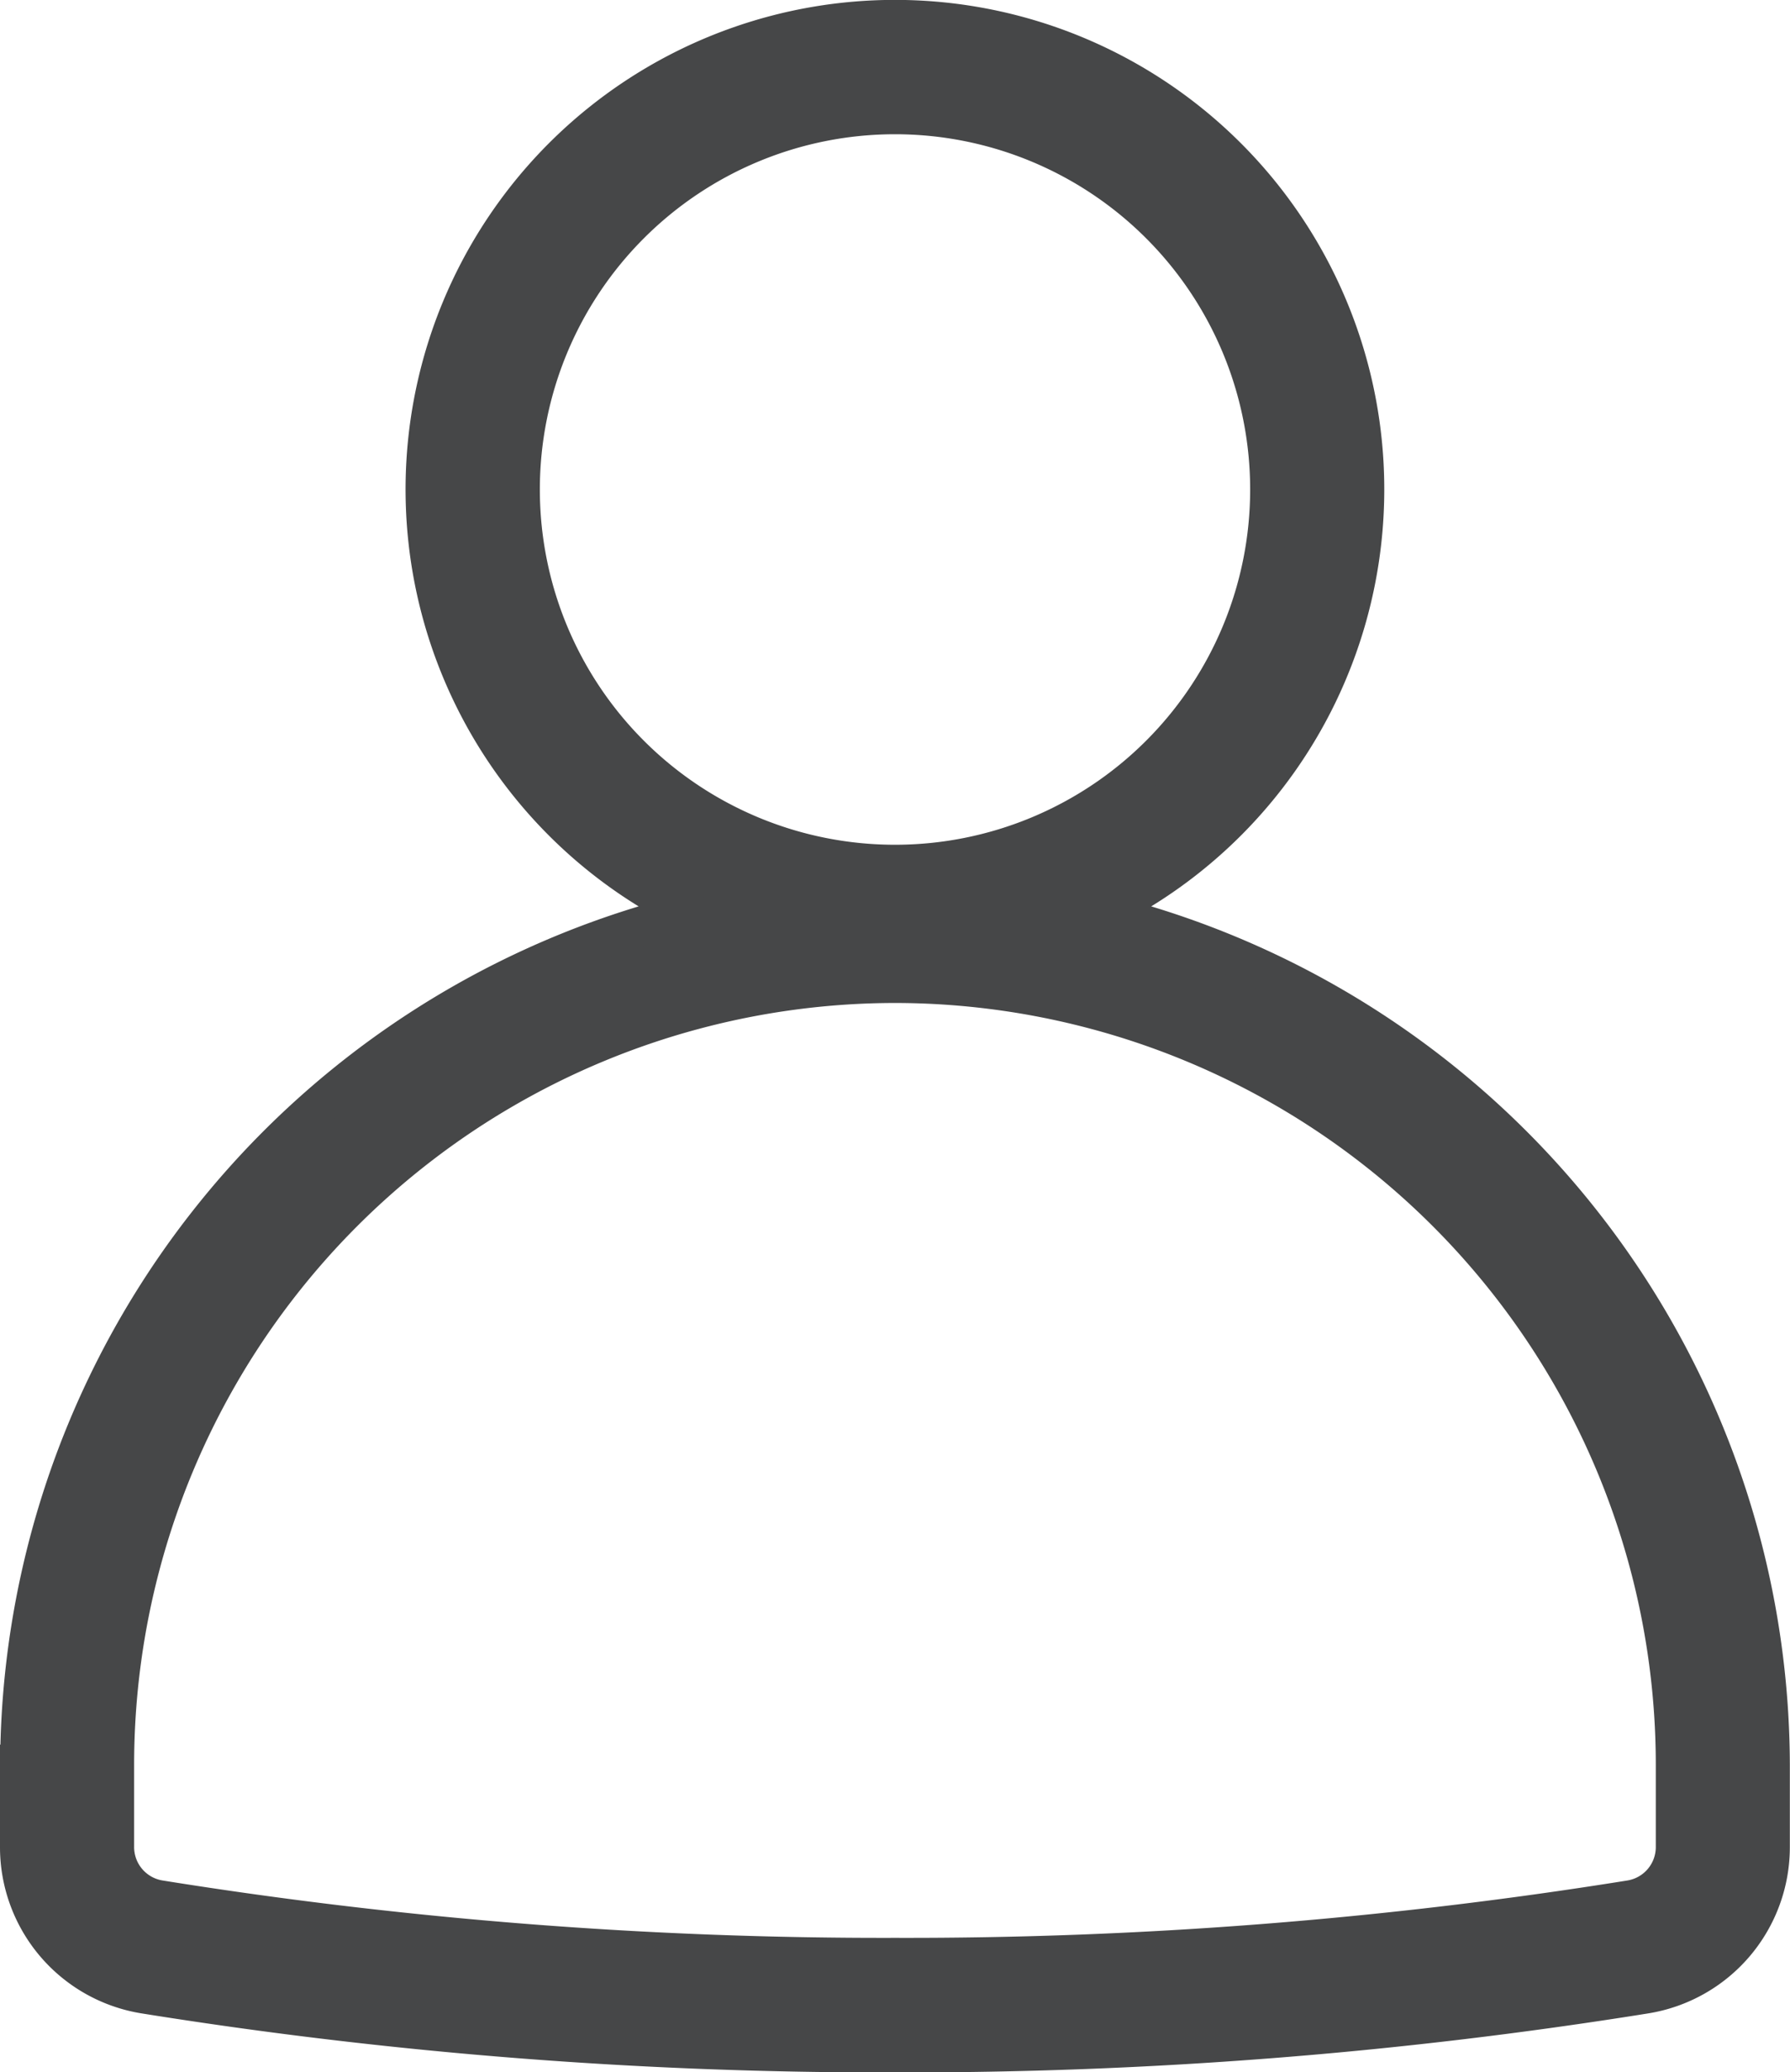 <svg xmlns="http://www.w3.org/2000/svg" width="23.008" height="26.625" viewBox="0 0 23.008 26.625"><path d="M19.983,14.885a10.04,10.04,0,0,1,10.029,10.03v1.057a.685.685,0,0,1-.583.687,58.678,58.678,0,0,1-9.446.739,58.674,58.674,0,0,1-9.446-.739.685.685,0,0,1-.584-.687V24.915A10.041,10.041,0,0,1,19.983,14.885ZM15.168,8.537a4.815,4.815,0,1,1,4.815,4.815,4.815,4.815,0,0,1-4.815-4.815ZM8.729,24.915v1.057a1.913,1.913,0,0,0,1.61,1.9,59.9,59.9,0,0,0,9.643.755,59.9,59.9,0,0,0,9.643-.755,1.914,1.914,0,0,0,1.61-1.9V24.915a11.305,11.305,0,0,0-8.621-10.943,6.04,6.04,0,1,0-5.264,0A11.305,11.305,0,0,0,8.731,24.915Z" transform="translate(-8.479 -2.247)" fill="#464748" stroke="#464748" stroke-width="0.5" fill-rule="evenodd"/></svg>